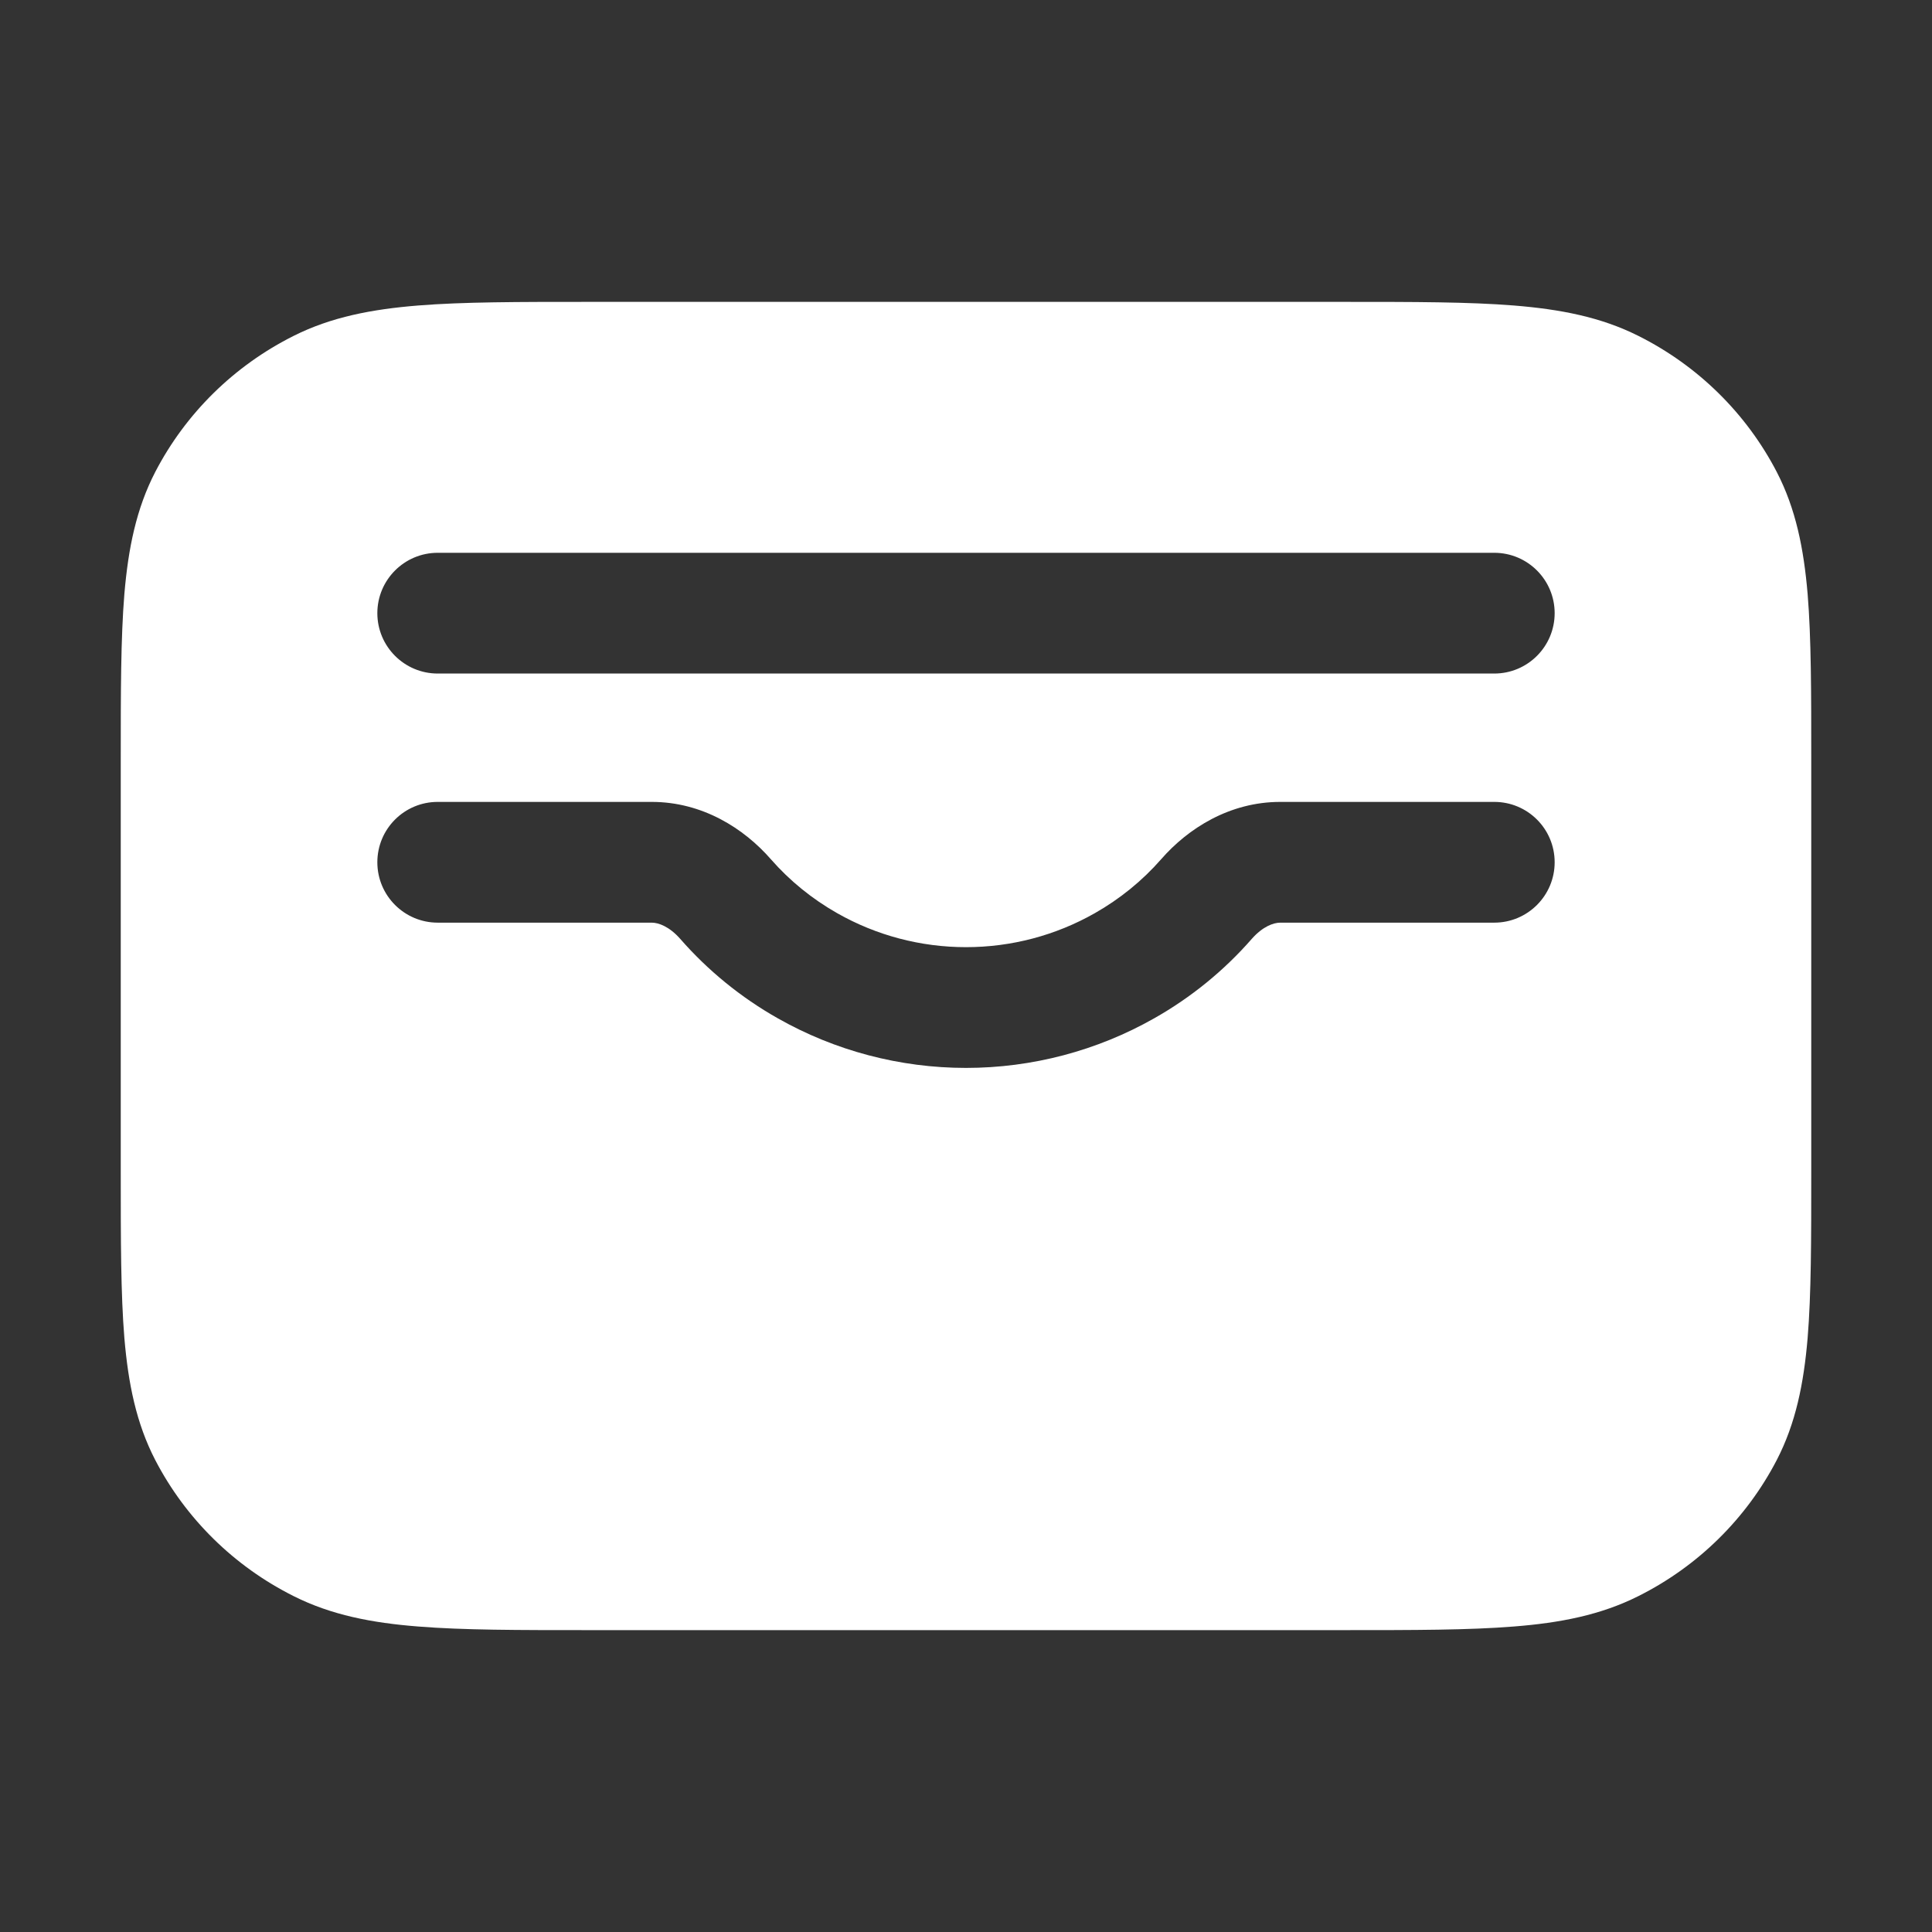 <svg width="16" height="16" viewBox="0 0 16 16" fill="none" xmlns="http://www.w3.org/2000/svg">
<rect x="0" y="0" width="16" height="16" fill="#333333" stroke="none"/>
<path fill-rule="evenodd" clip-rule="evenodd" d="M11.137 2.5H4.863C4.294 2.5 3.835 2.5 3.463 2.53C3.08 2.561 2.744 2.625 2.433 2.781C1.939 3.028 1.538 3.423 1.286 3.908C1.128 4.213 1.062 4.543 1.03 4.919C1 5.284 1 5.735 1 6.294V9.706C1 10.265 1 10.716 1.03 11.081C1.062 11.457 1.128 11.787 1.286 12.092C1.538 12.577 1.939 12.972 2.433 13.219C2.744 13.375 3.08 13.44 3.463 13.47C3.835 13.5 4.293 13.5 4.862 13.5H11.137C11.706 13.5 12.165 13.5 12.537 13.47C12.92 13.44 13.256 13.375 13.567 13.219C14.061 12.972 14.462 12.577 14.714 12.092C14.872 11.787 14.938 11.457 14.97 11.081C15 10.716 15 10.265 15 9.707V6.294C15 5.735 15 5.284 14.97 4.919C14.938 4.543 14.872 4.213 14.714 3.908C14.462 3.423 14.061 3.028 13.567 2.781C13.256 2.625 12.92 2.561 12.537 2.53C12.165 2.5 11.707 2.5 11.137 2.5ZM3.125 5.078C3.125 4.802 3.349 4.578 3.625 4.578H12.375C12.651 4.578 12.875 4.802 12.875 5.078C12.875 5.354 12.651 5.578 12.375 5.578H3.625C3.349 5.578 3.125 5.354 3.125 5.078ZM3.125 7.141C3.125 6.864 3.349 6.641 3.625 6.641H5.397C5.817 6.641 6.161 6.86 6.385 7.117C6.54 7.294 6.726 7.445 6.934 7.563C7.258 7.747 7.625 7.844 8 7.844C8.375 7.844 8.742 7.747 9.066 7.563C9.274 7.445 9.46 7.294 9.615 7.117C9.839 6.86 10.183 6.641 10.603 6.641H12.375C12.651 6.641 12.875 6.864 12.875 7.141C12.875 7.417 12.651 7.641 12.375 7.641H10.603C10.546 7.641 10.457 7.673 10.367 7.775C10.138 8.037 9.865 8.26 9.559 8.433C9.085 8.702 8.547 8.844 8 8.844C7.453 8.844 6.915 8.702 6.441 8.433C6.135 8.26 5.862 8.037 5.633 7.775C5.543 7.673 5.454 7.641 5.397 7.641H3.625C3.349 7.641 3.125 7.417 3.125 7.141Z" fill="white"/>
</svg>
